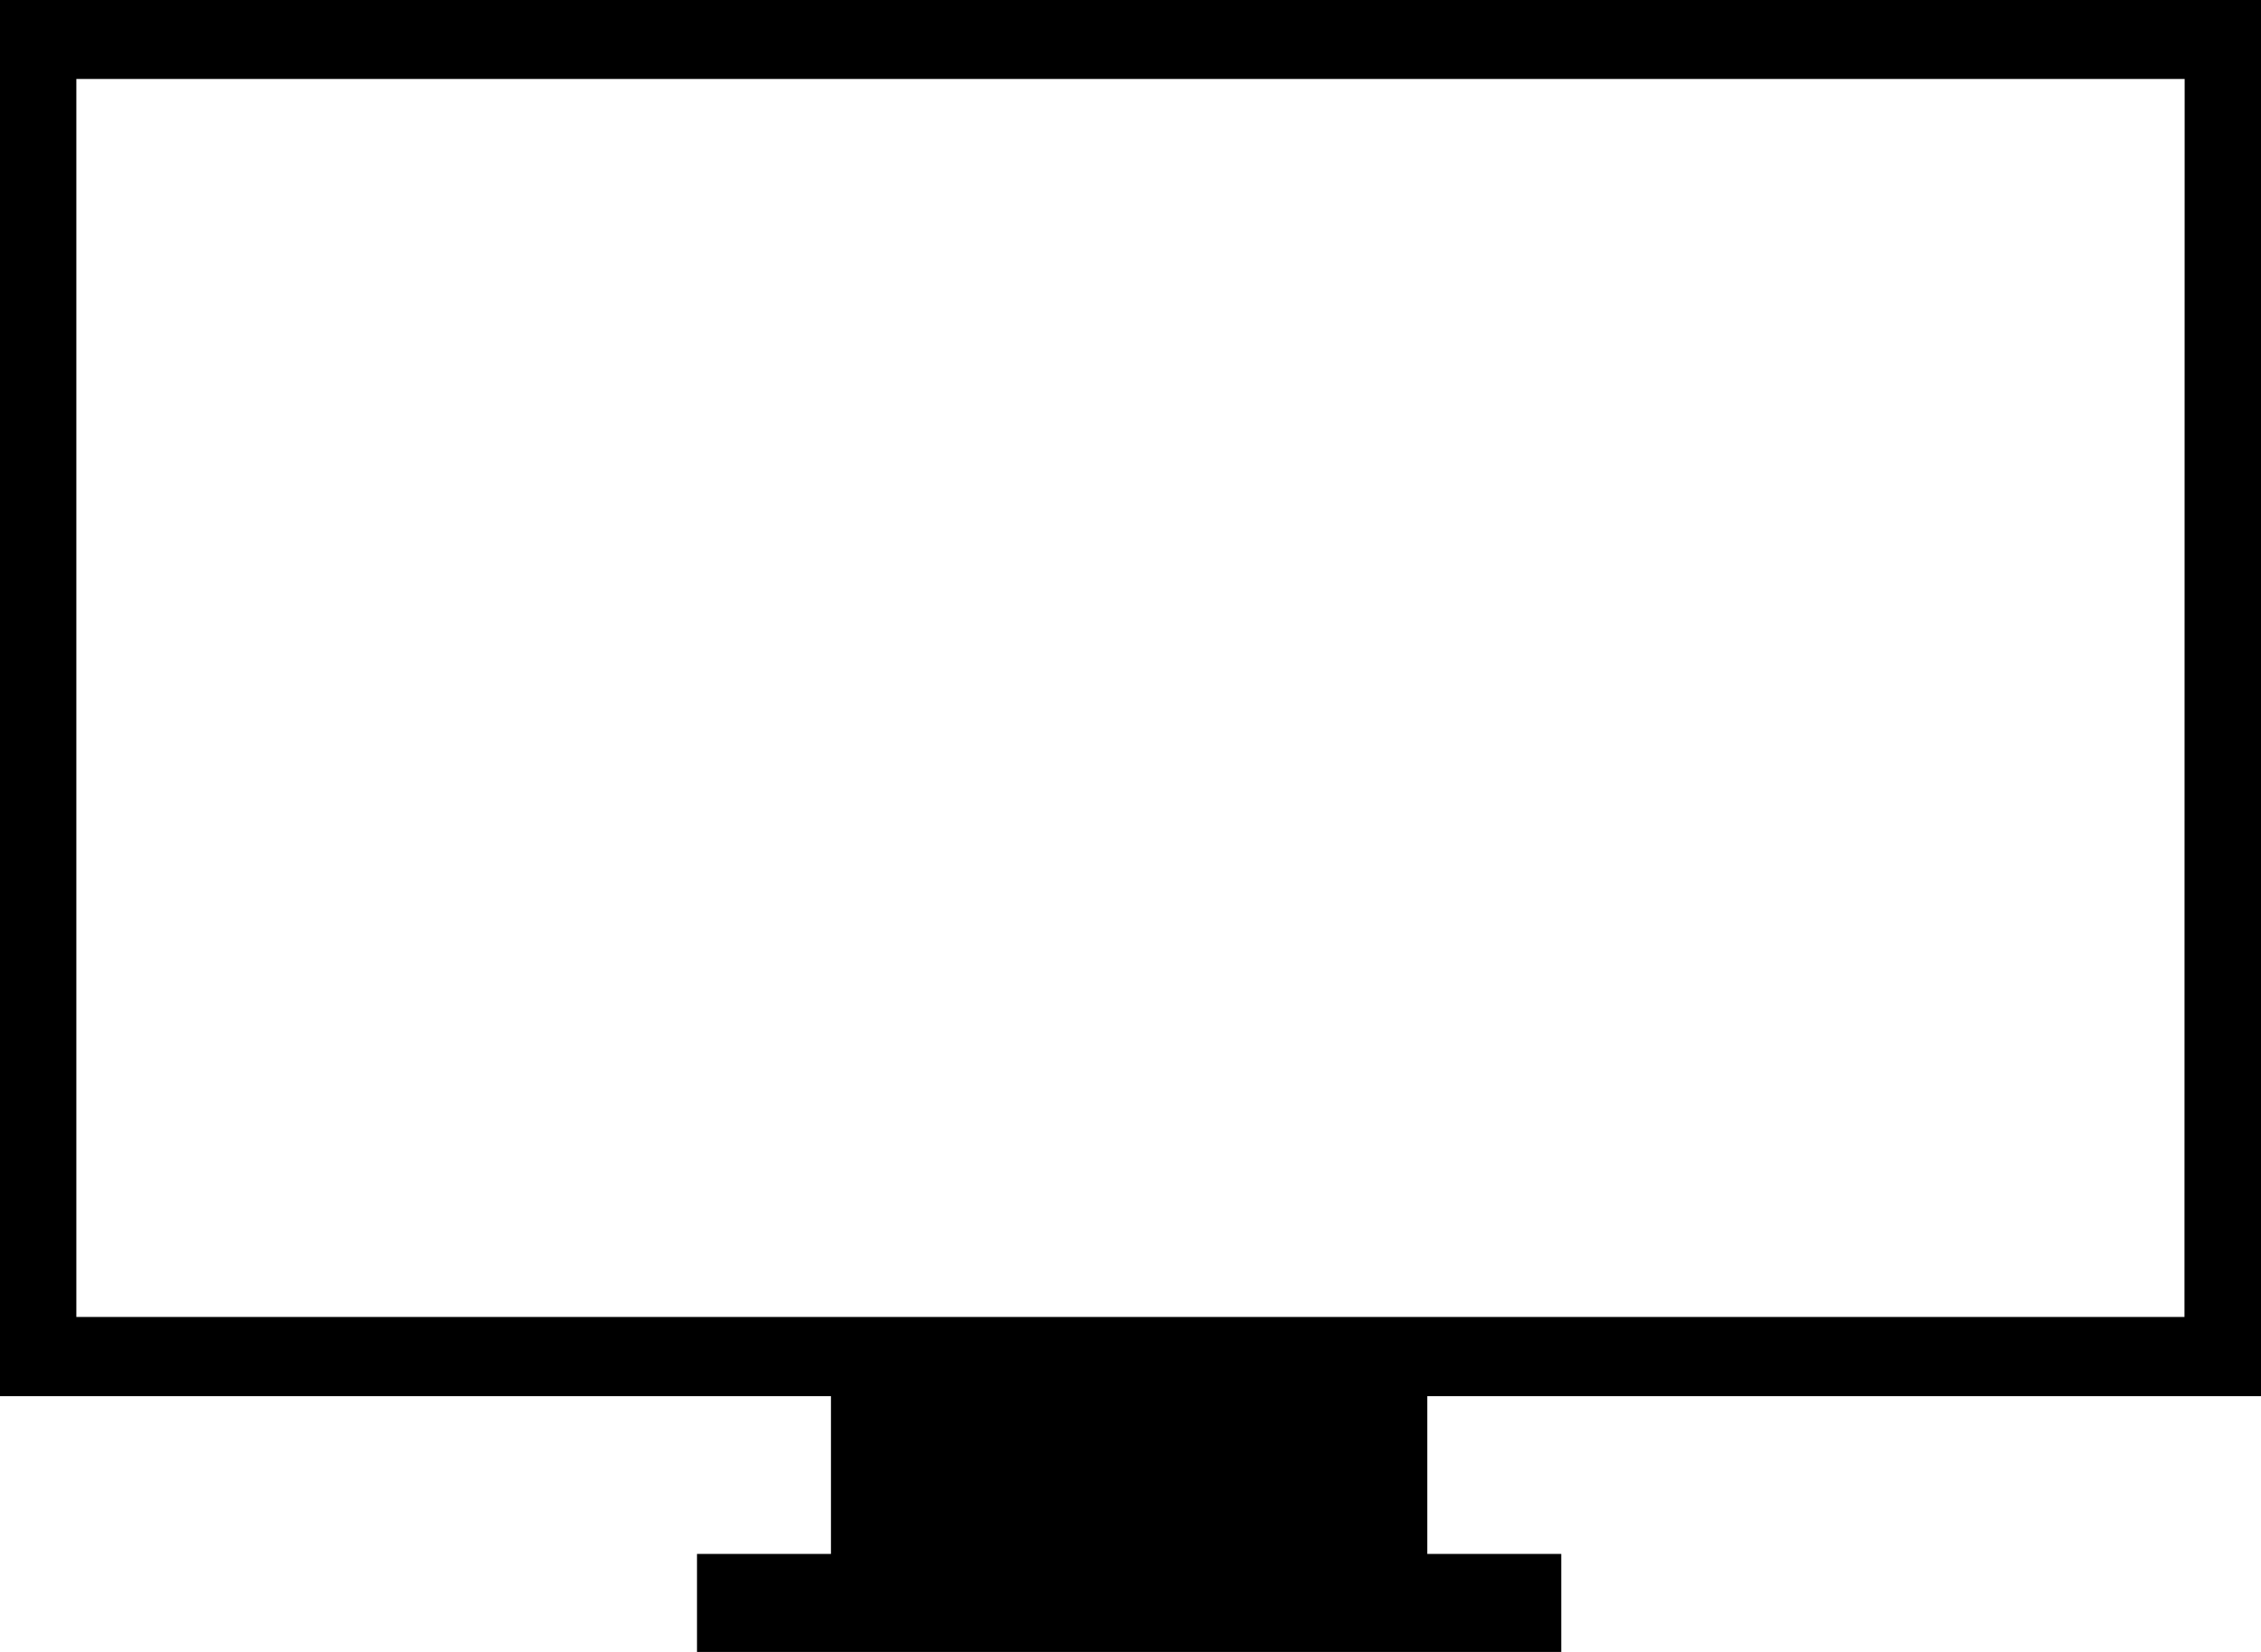 <svg width="52" height="38" viewBox="0 0 52 38" fill="none" xmlns="http://www.w3.org/2000/svg">
<path d="M0.88 0H51.12H52V0.911V31.206V32.116H51.12H32.826V35.745H35.907V38H16.03V35.745H19.111V32.116H0.88H0V31.206V0.911V0H0.88ZM50.244 1.817H1.756V30.295H50.24L50.244 1.817Z" fill="black"/>
</svg>
